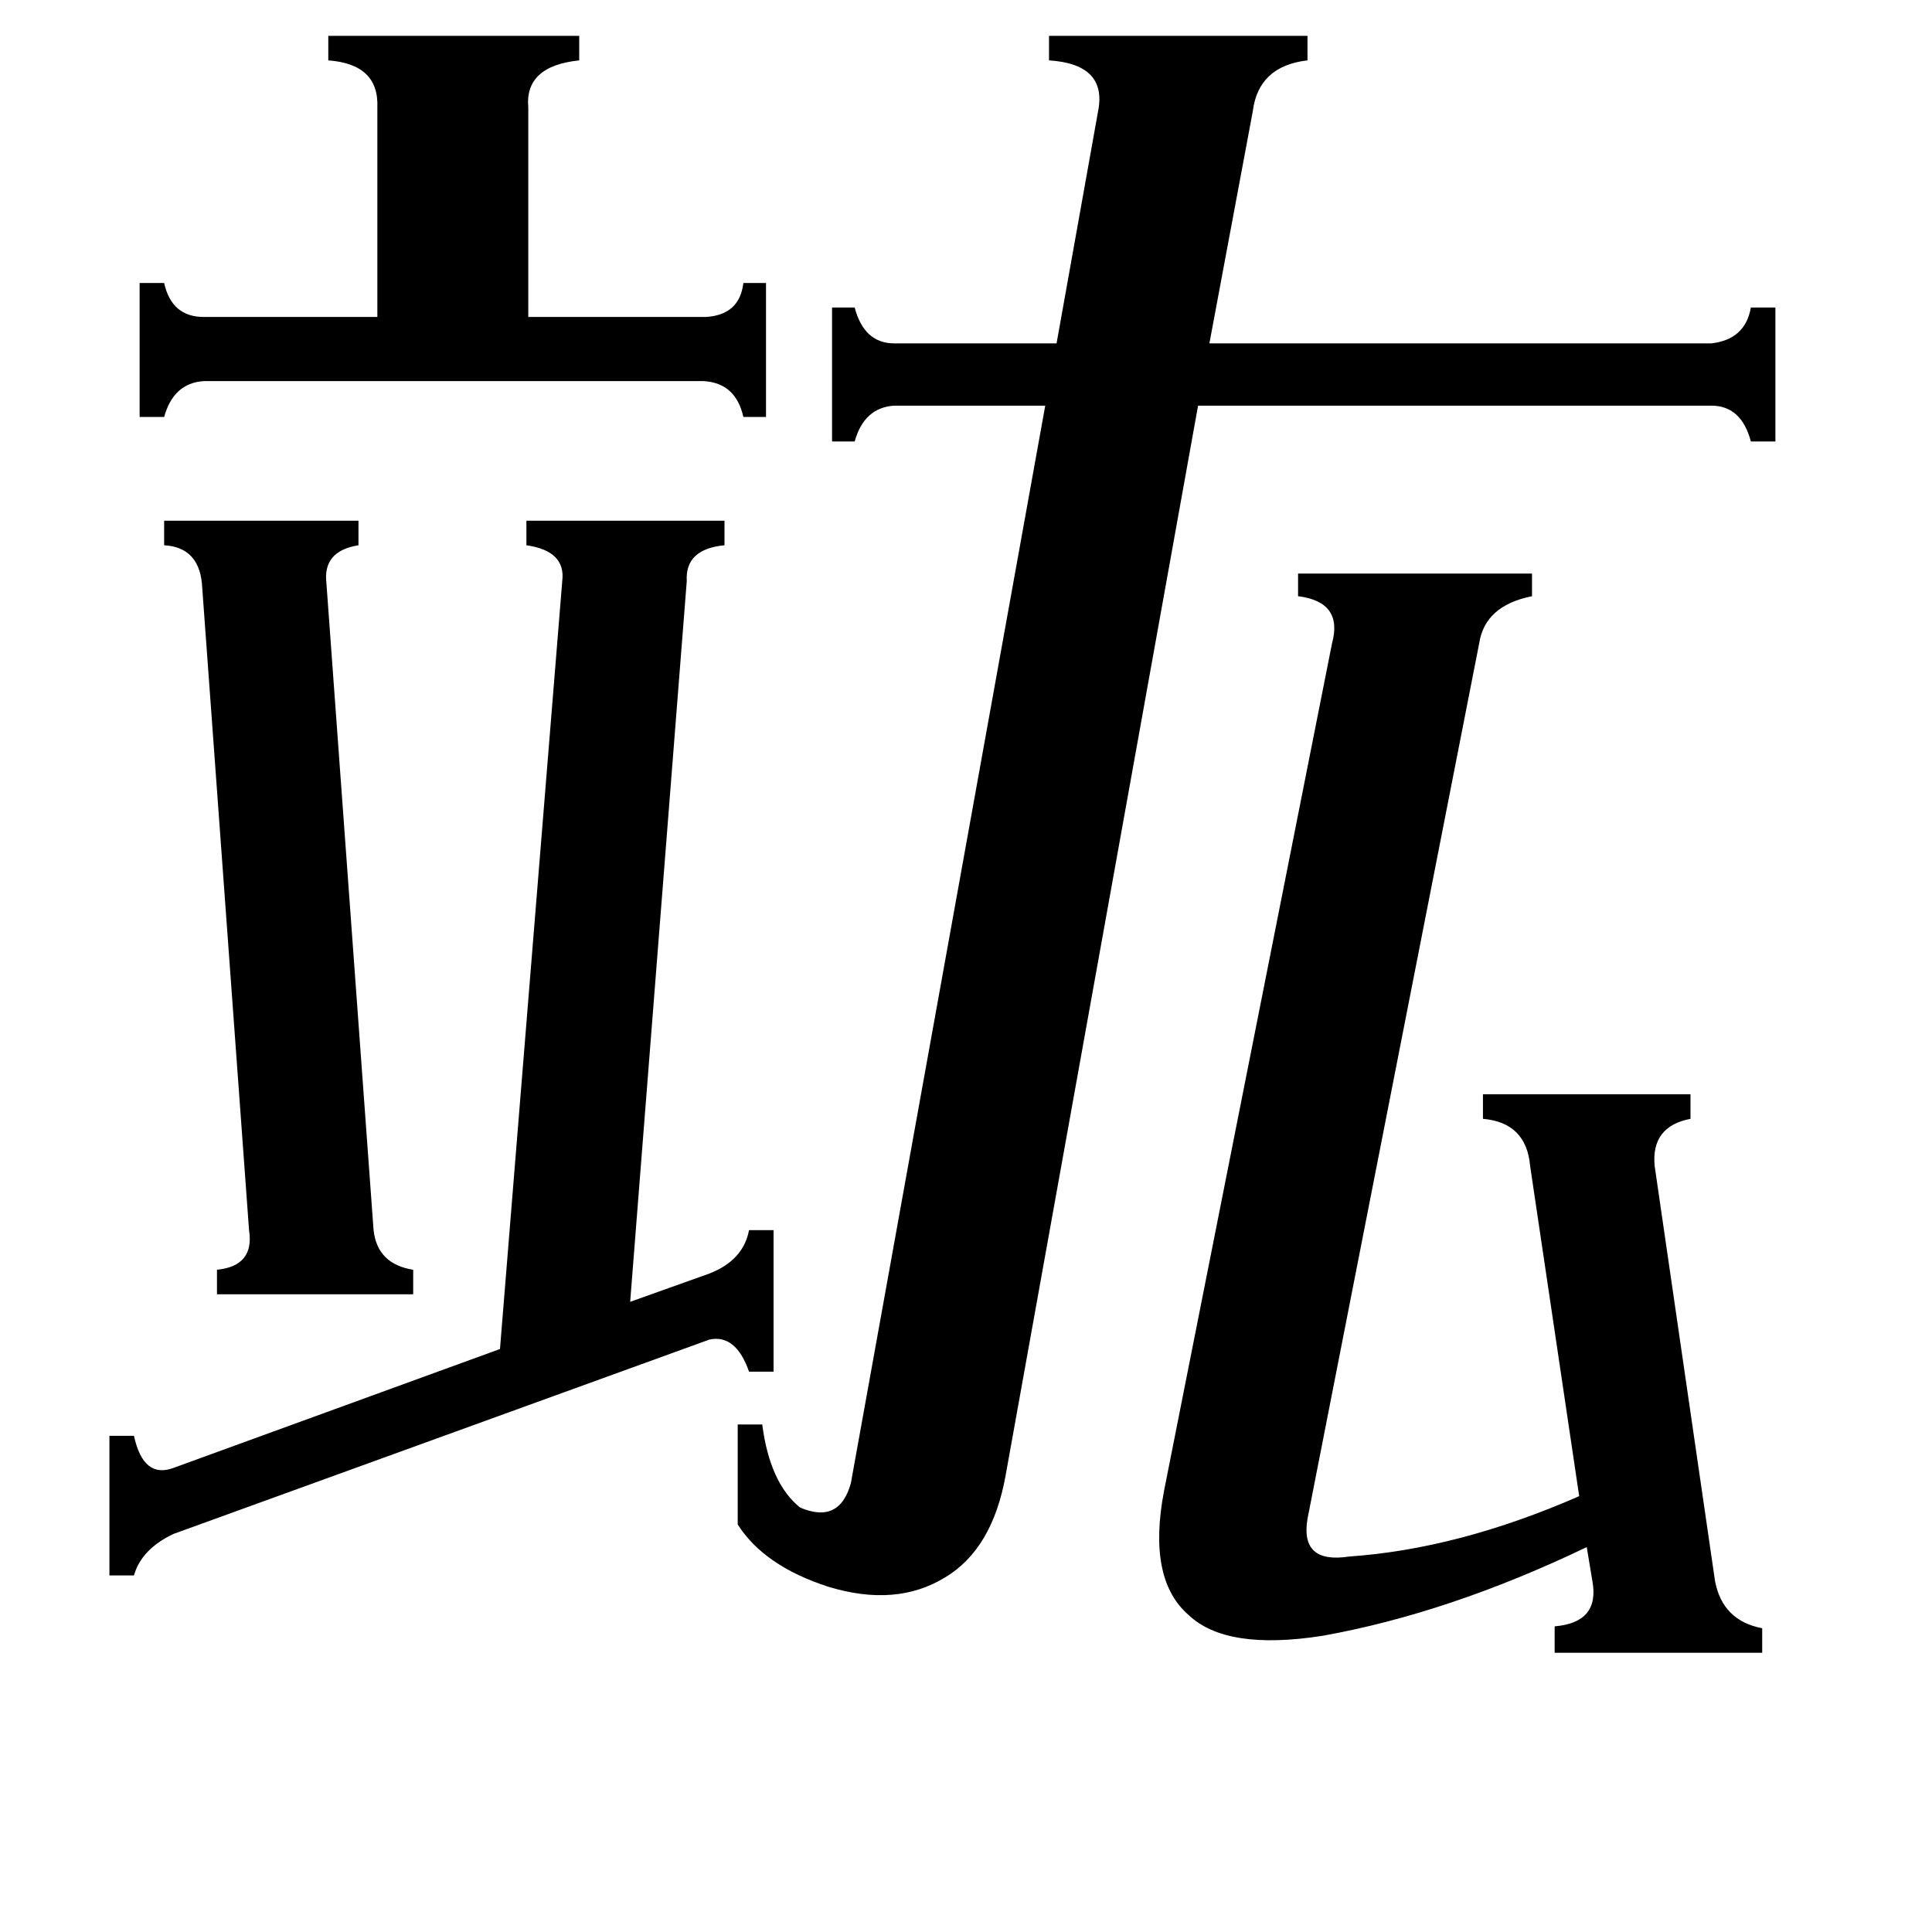 <svg xmlns="http://www.w3.org/2000/svg" viewBox="0 -800 1024 1024">
	<path fill="#000000" d="M374 -632Q392 -633 394 -650H406V-579H394Q390 -597 373 -598H108Q92 -597 87 -579H74V-650H87Q91 -632 108 -632H200V-743Q201 -766 174 -768V-781H307V-768Q278 -765 280 -743V-632ZM198 -148Q200 -130 219 -127V-114H115V-127Q135 -129 132 -148L107 -491Q105 -510 87 -511V-524H190V-511Q171 -508 173 -491ZM376 -125Q394 -132 397 -148H410V-73H397Q390 -93 376 -90L92 13Q75 21 71 35H58V-39H71Q76 -16 92 -22L265 -85L298 -492Q300 -508 279 -511V-524H384V-511Q363 -509 364 -492L334 -110ZM786 -220H896V-207Q875 -203 877 -182L909 38Q913 59 934 63V76H824V62Q848 60 844 38L841 20Q768 55 701 67Q650 75 630 56Q608 37 617 -10L706 -459Q712 -481 688 -484V-496H812V-484Q787 -479 784 -459L693 5Q689 29 715 25Q773 21 837 -7L811 -182Q809 -205 786 -207ZM582 -741Q587 -766 556 -768V-781H693V-768Q667 -765 664 -741L641 -618H907Q925 -620 928 -637H941V-566H928Q923 -585 907 -585H635L533 -18Q526 21 501 36Q475 52 439 41Q405 30 391 8V-45H404Q408 -14 424 -1Q445 8 451 -14L554 -585H474Q458 -584 453 -566H441V-637H453Q458 -618 474 -618H560Z"/>
</svg>